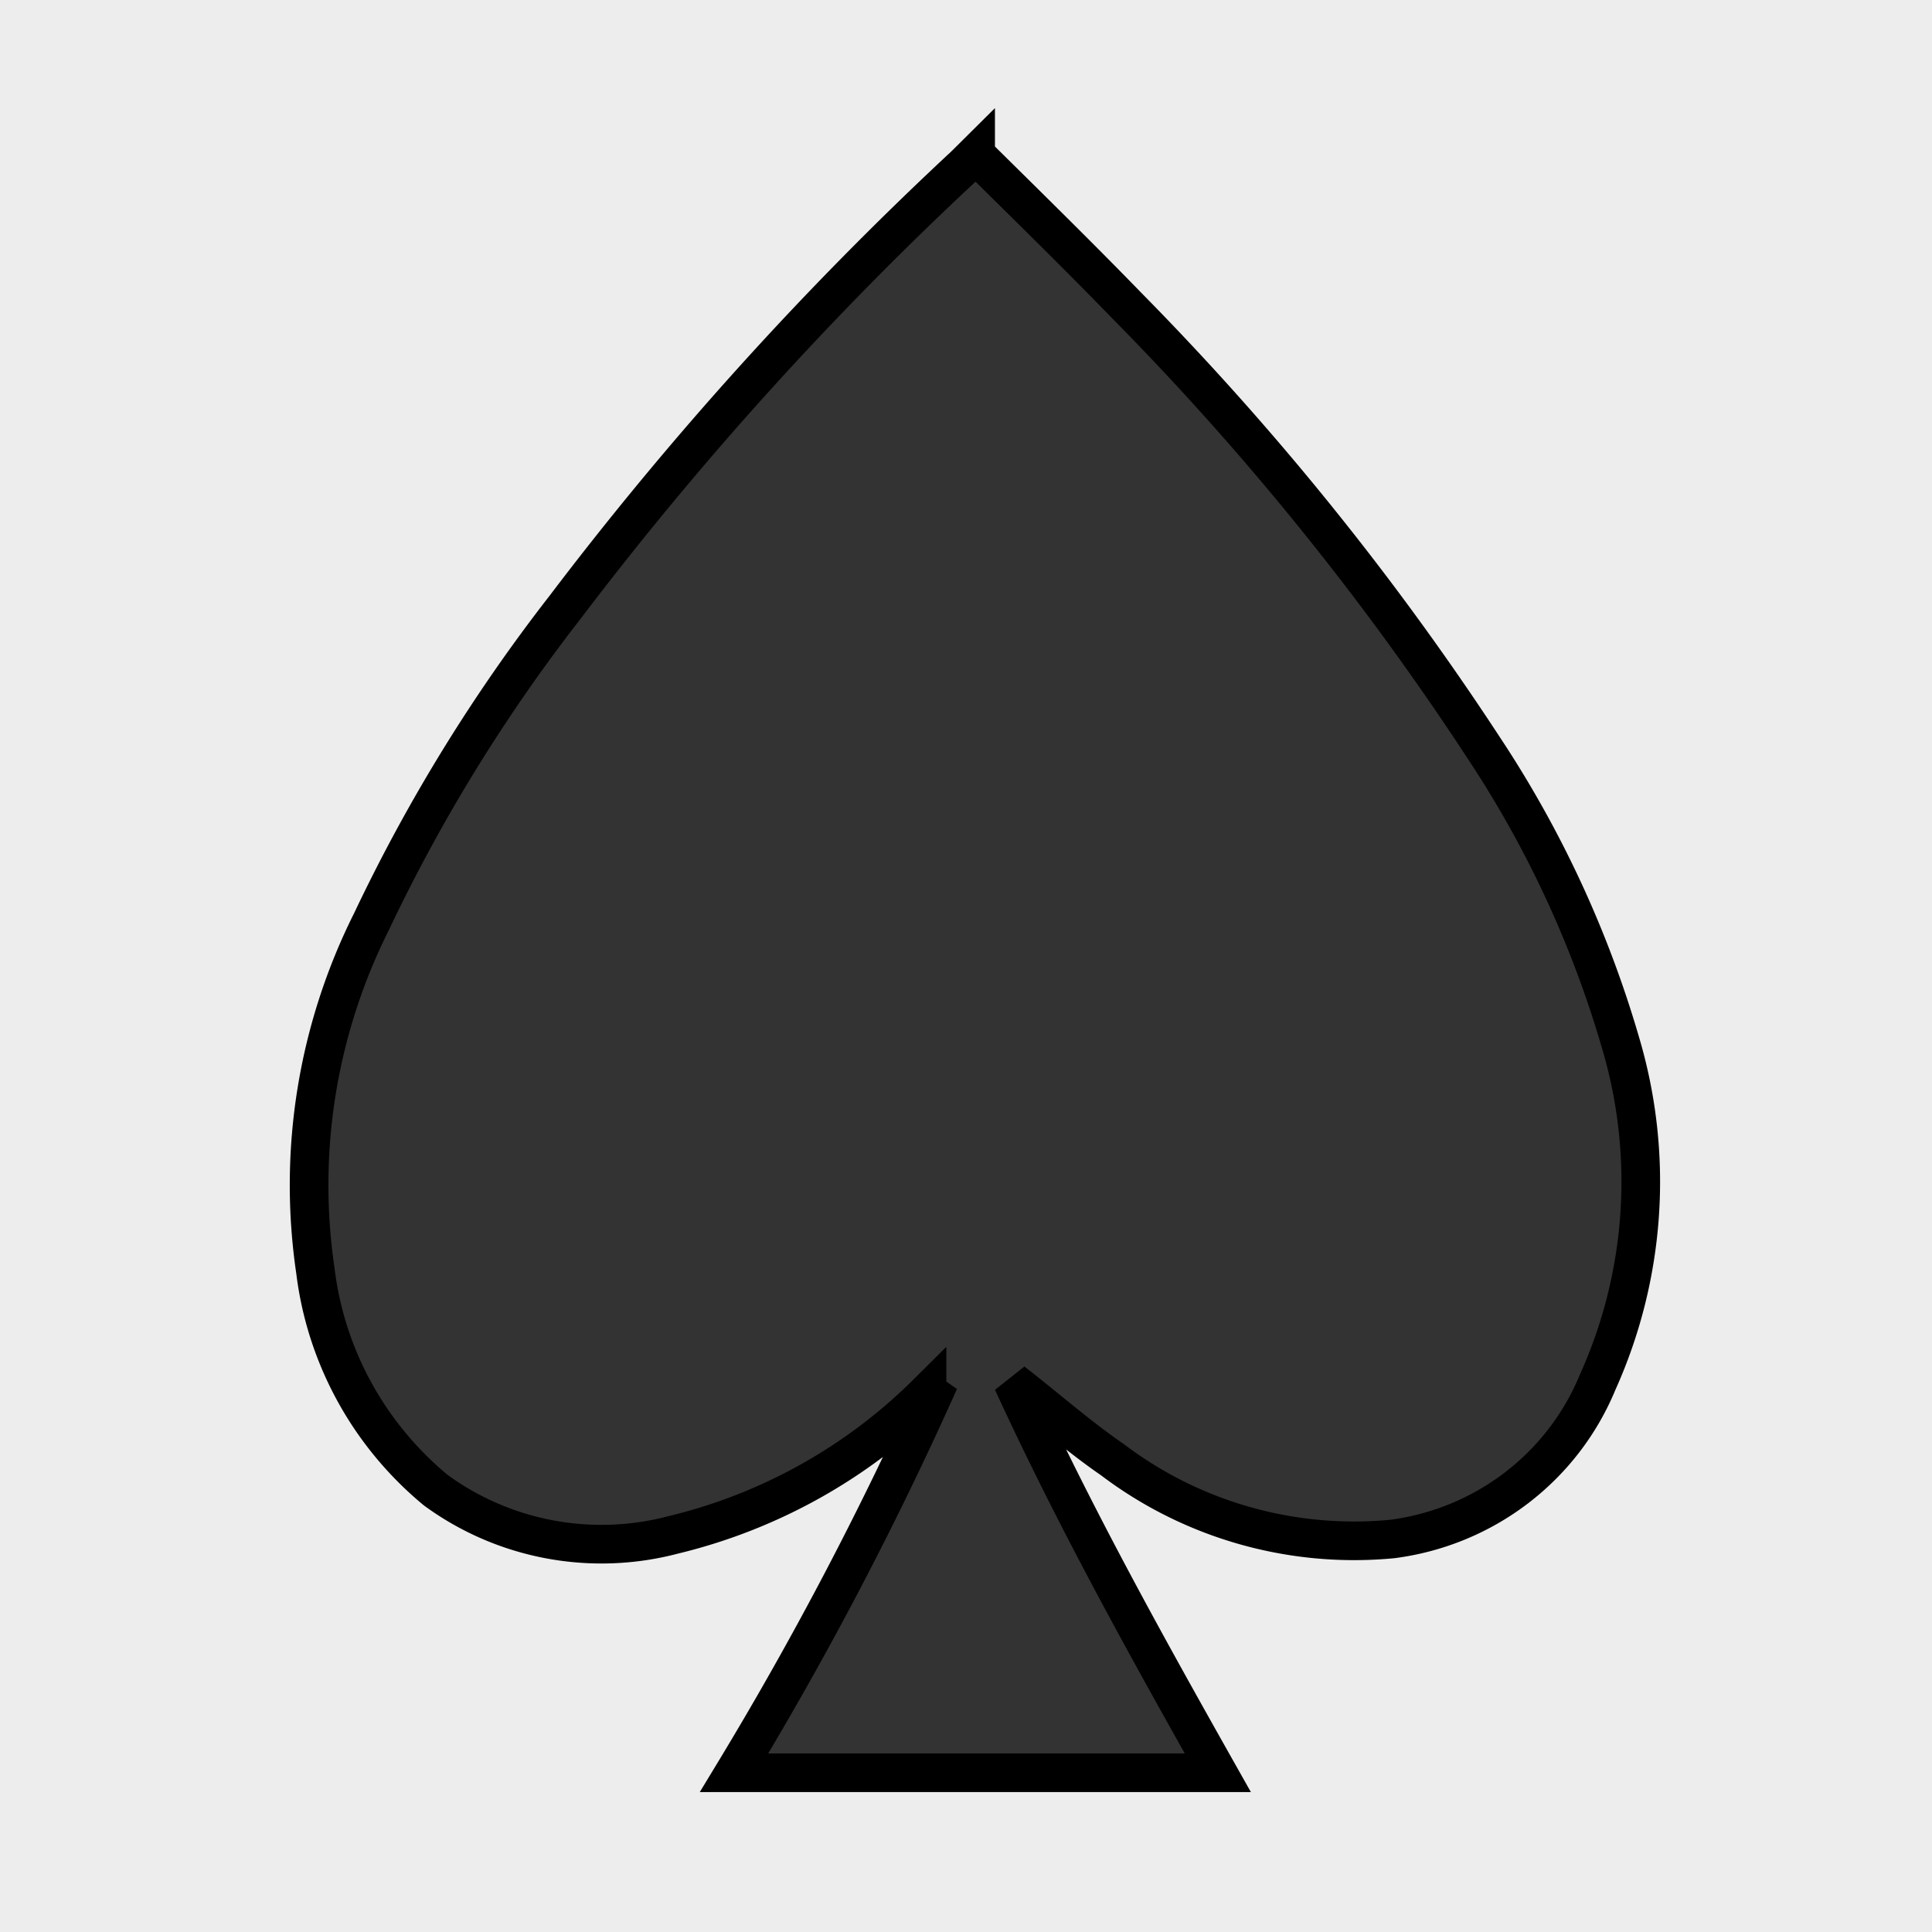 <svg width="50" height="50" xmlns="http://www.w3.org/2000/svg">
 <style>.bckg{fill:#ededed;}.cls-2{fill:#333;}</style>

 <title>heart</title>
 <g>
  <title>background</title>
  <rect class="bckg" id="canvas_background" height="52" width="52" y="-1" x="-1"/>
 </g>
 <g>
  <title>Layer 1</title>
  <g id="Calque_2" stroke="null">
   <g id="Calque_1-2" stroke="null">
    <path id="svg_1" d="m25.249,4c1.328,1.315 2.638,2.596 3.931,3.928a74.545,73.834 0 0 1 9.225,11.435a28.331,28.06 0 0 1 3.541,7.646a12.855,12.732 0 0 1 -0.602,8.769a6.675,6.612 0 0 1 -5.312,4.051a10.288,10.189 0 0 1 -7.242,-2.052c-0.868,-0.596 -1.682,-1.315 -2.585,-2.017c1.611,3.508 3.453,6.822 5.312,10.119l-12.519,0a93.137,92.248 0 0 0 5.312,-10.137l-0.319,0.316a13.917,13.785 0 0 1 -6.569,3.665a7.224,7.155 0 0 1 -6.144,-1.157a8.853,8.769 0 0 1 -3.116,-5.682a15.476,15.328 0 0 1 1.452,-9.032a44.267,43.844 0 0 1 5.011,-8.137a89.915,89.056 0 0 1 10.341,-11.435l0.283,-0.281l0,-0l-0,0z" class="cls-2" stroke="null"/>
   </g>
  </g>
 </g>
</svg>
